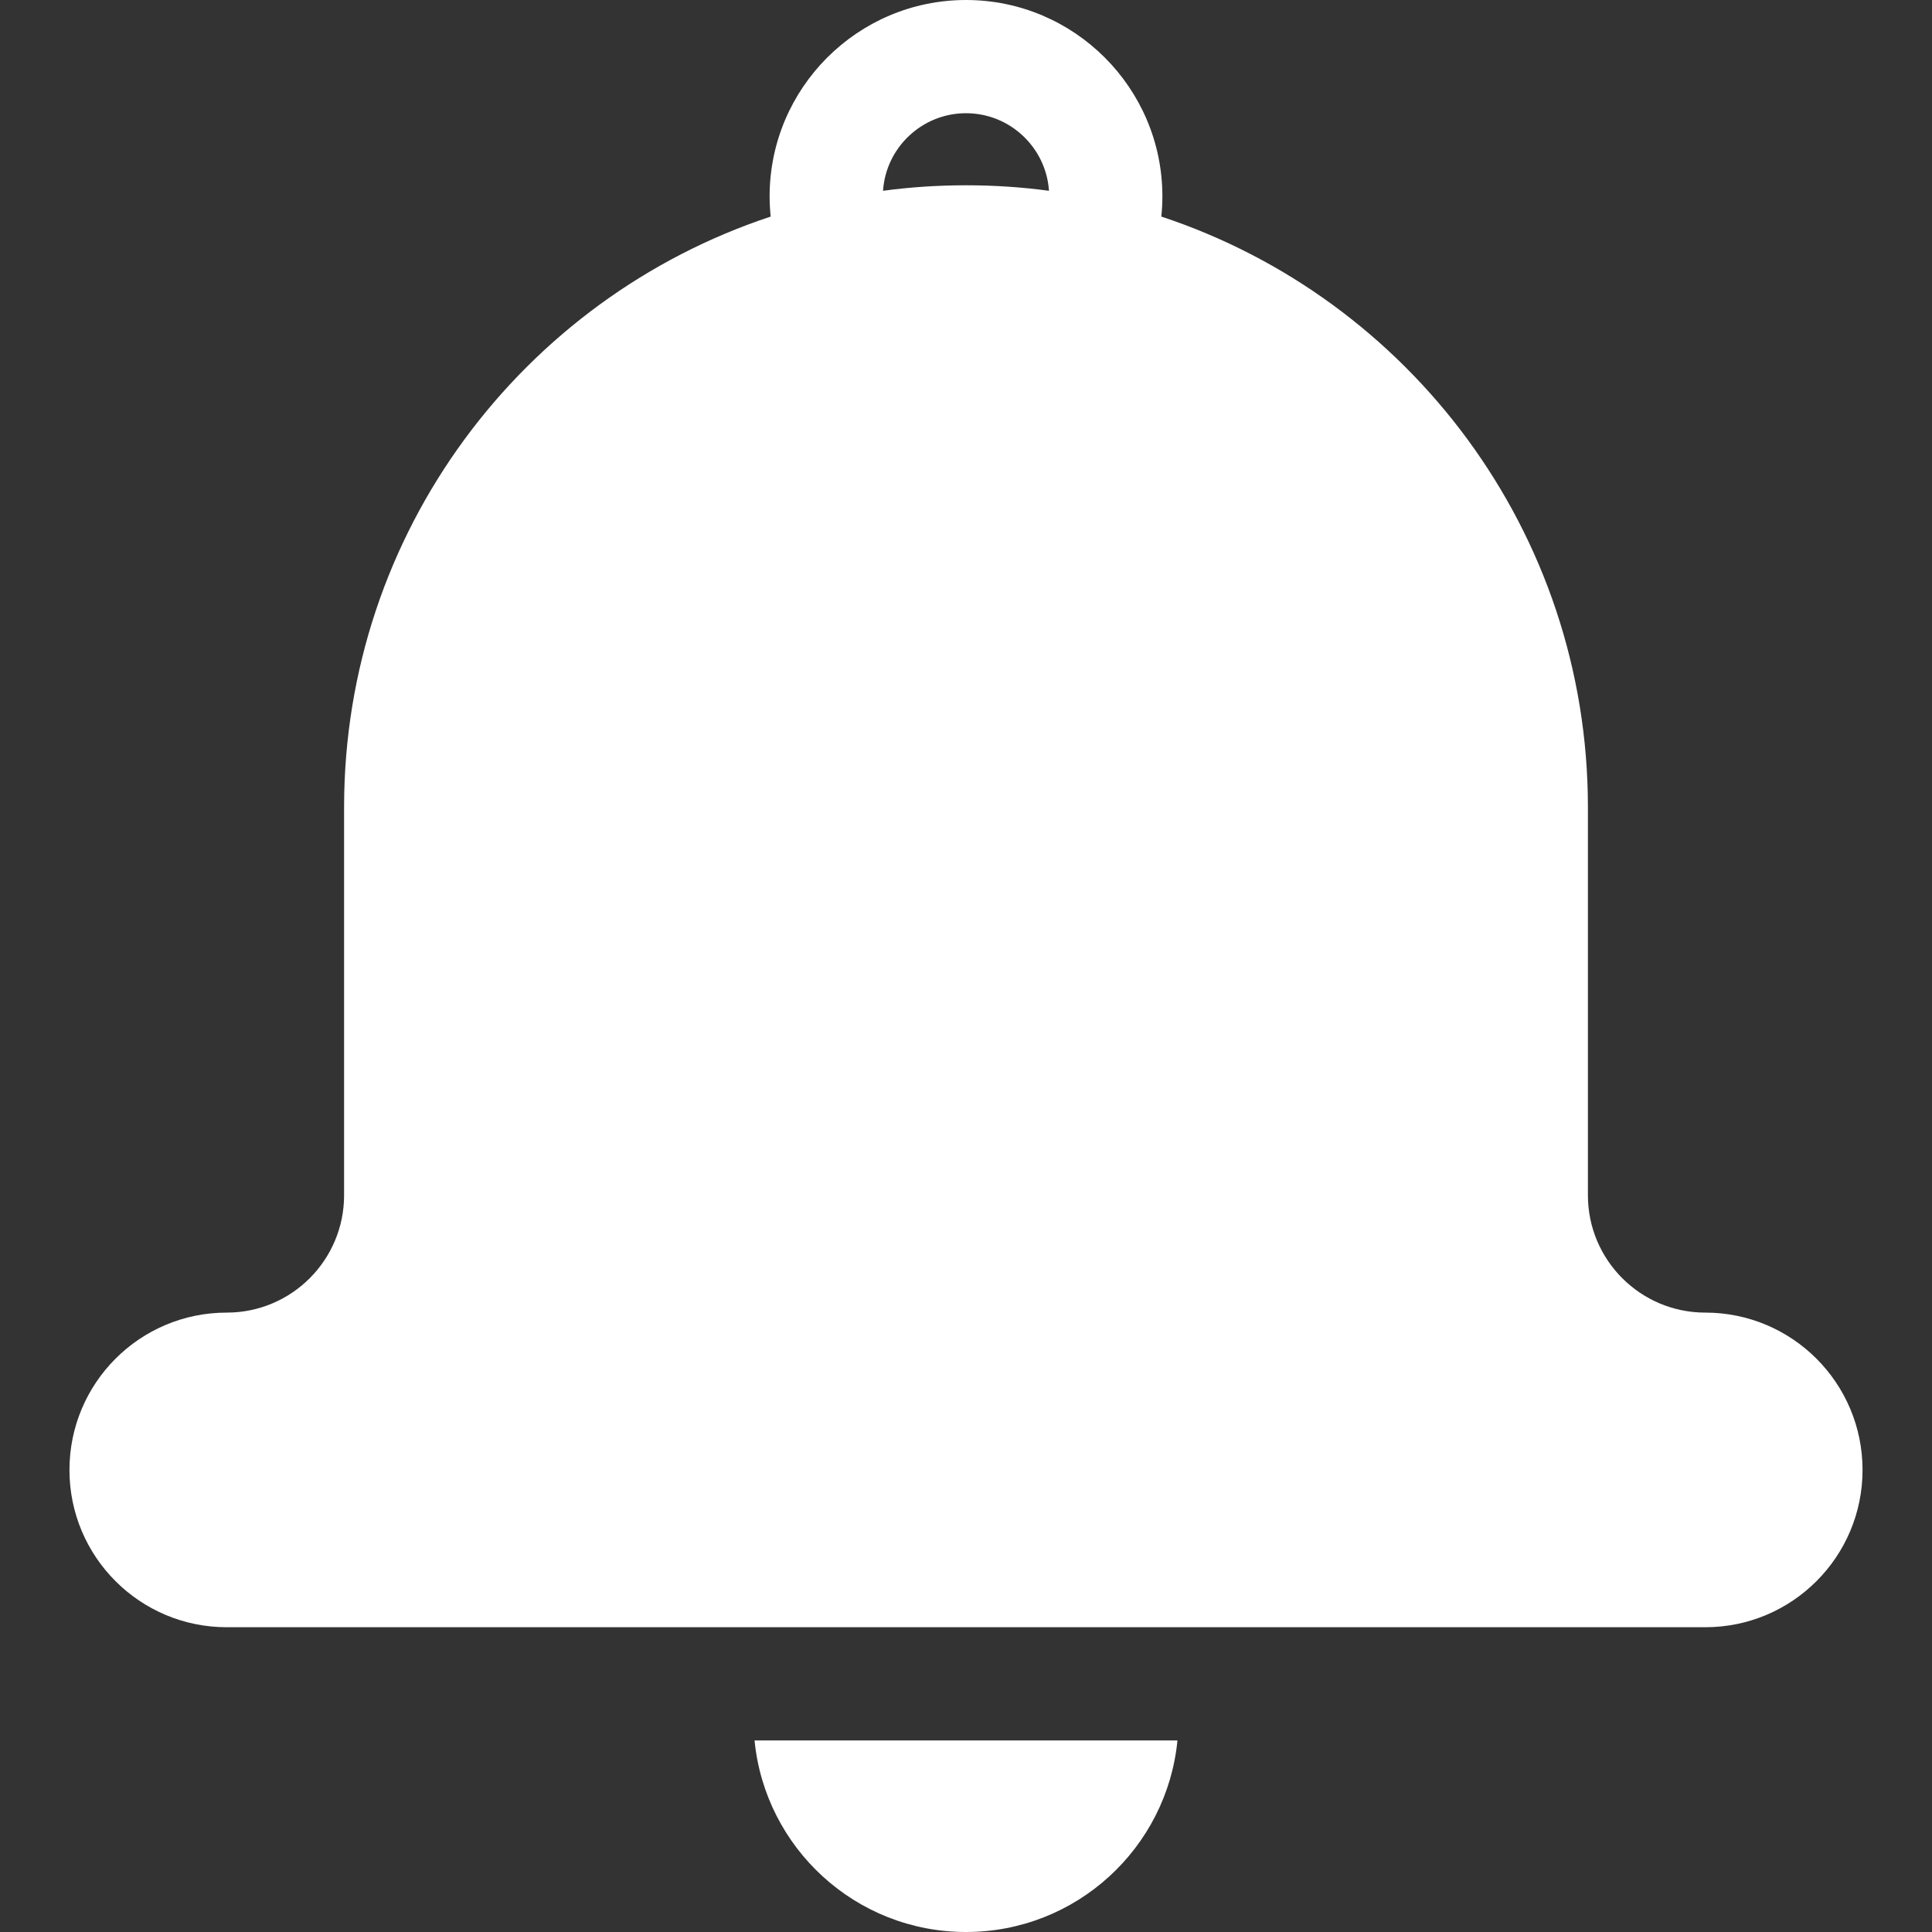 <svg xmlns="http://www.w3.org/2000/svg" id="iz-newshub-bell-svg" width="20" height="20" viewBox="0 0 20 20" fill="none">
        <rect x="0" y="0" width="20" height="20" fill="#333333" stroke="none"/>
        <g clip-path="url(#clip0_2980_2781)">
          <path d="M10 20C11.142 20 12.08 19.13 12.189 18.017H7.811C7.92 19.13 8.858 20 10 20Z" fill="white"></path>
          <path d="M17.653 13.588C16.982 13.588 16.438 13.044 16.438 12.373V8.356C16.438 5.507 14.587 3.09 12.022 2.242C12.029 2.173 12.033 2.104 12.033 2.033C12.033 0.912 11.121 0 10 0C8.879 0 7.967 0.912 7.967 2.033C7.967 2.104 7.971 2.173 7.978 2.242C5.413 3.09 3.562 5.507 3.562 8.356L3.562 12.373C3.562 13.044 3.018 13.588 2.347 13.588C1.448 13.588 0.719 14.317 0.719 15.217C0.719 16.116 1.448 16.845 2.347 16.845L17.653 16.845C18.552 16.845 19.281 16.116 19.281 15.217C19.281 14.317 18.552 13.588 17.653 13.588ZM10 1.172C10.455 1.172 10.829 1.527 10.859 1.975C10.578 1.937 10.291 1.918 10 1.918C9.709 1.918 9.422 1.937 9.141 1.975C9.171 1.527 9.545 1.172 10 1.172V1.172Z" fill="white"></path>
        </g>
        <defs>
          <clipPath id="clip0_2980_2781">
            <rect width="20" height="20" fill="white"></rect>
          </clipPath>
        </defs>
      </svg>